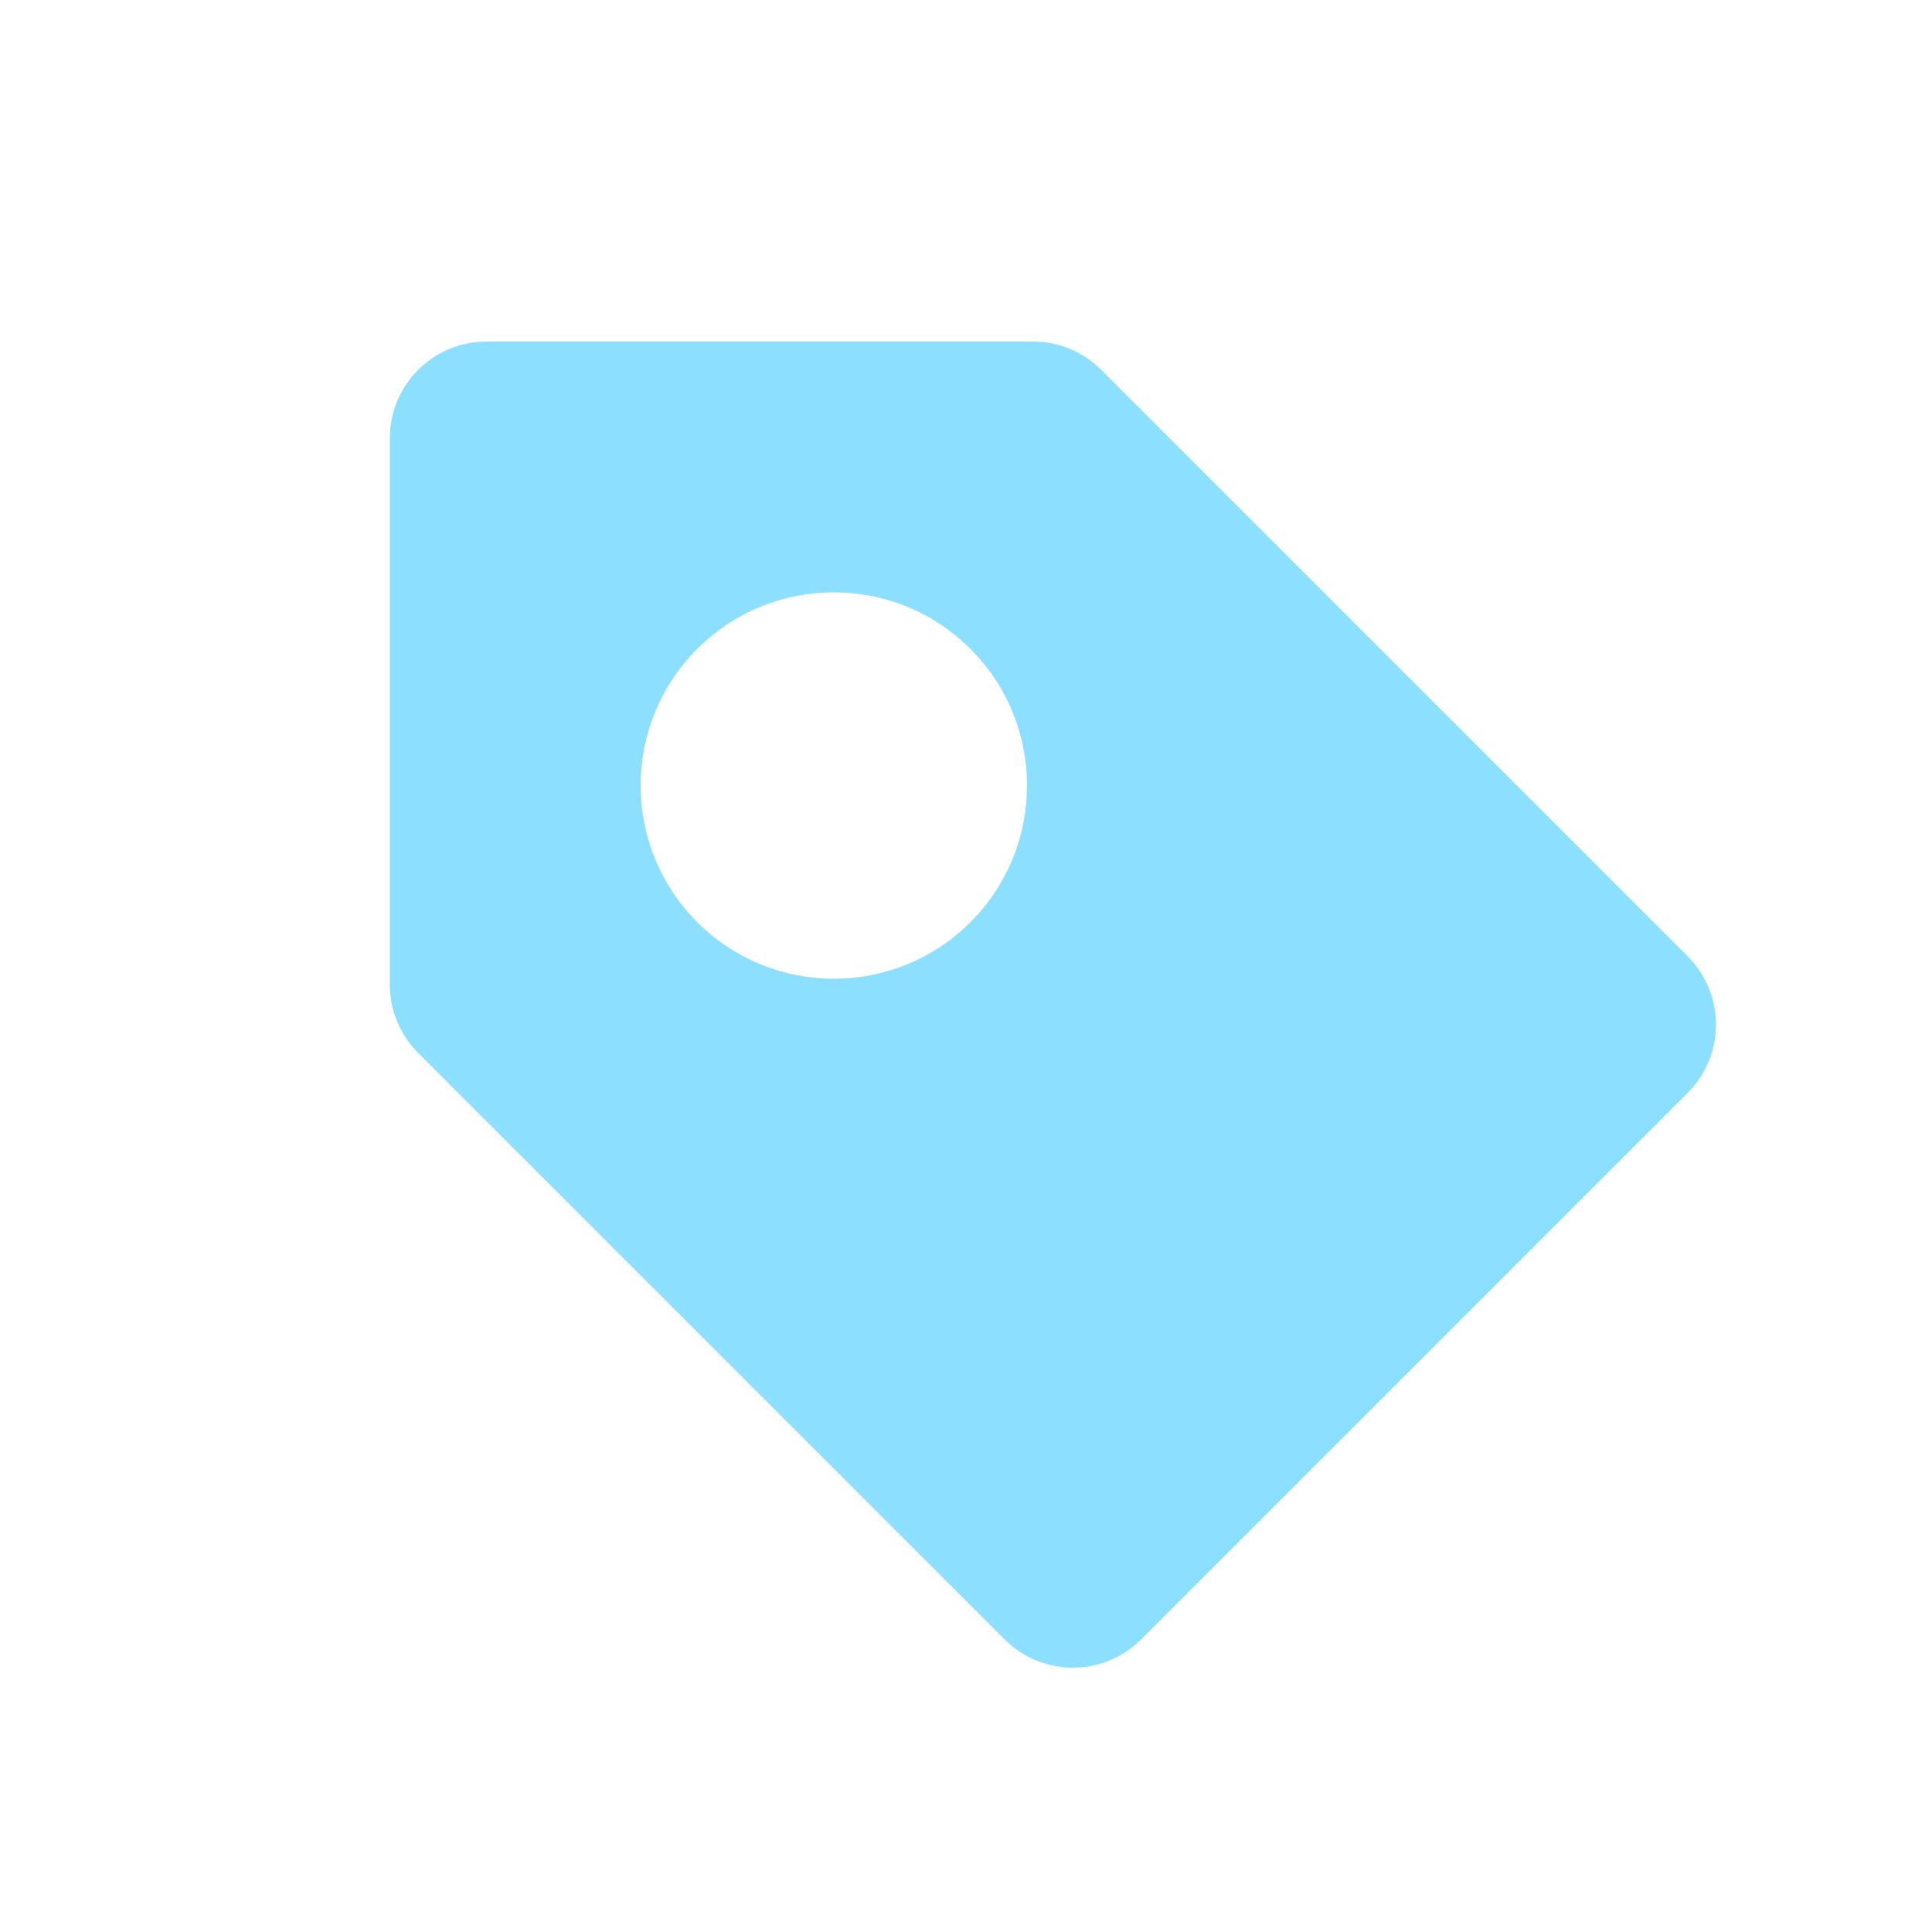 <?xml version="1.0" encoding="UTF-8"?>
<svg width="40px" height="40px" viewBox="0 0 40 40" version="1.1" xmlns="http://www.w3.org/2000/svg" xmlns:xlink="http://www.w3.org/1999/xlink">
    <!-- Generator: Sketch 50.2 (55047) - http://www.bohemiancoding.com/sketch -->
    <title>themename</title>
    <desc>Created with Sketch.</desc>
    <defs>
        <rect id="path-1" x="0" y="0" width="40" height="40"></rect>
    </defs>
    <g id="themename" stroke="none" stroke-width="1" fill="none" fill-rule="evenodd">
        <g id="ic_retail-copy-3">
            <mask id="mask-2" fill="white">
                <use xlink:href="#path-1"></use>
            </mask>
            <g id="Mask" opacity="0.362"></g>
            <path d="M10.678,2.678 L26.678,2.678 C27.782,2.678 28.678,3.573 28.678,4.678 L28.678,21.849 C28.678,22.38 28.467,22.888 28.092,23.263 L20.092,31.263 C19.311,32.045 18.045,32.045 17.263,31.263 L9.263,23.263 C8.888,22.888 8.678,22.38 8.678,21.849 L8.678,4.678 C8.678,3.573 9.573,2.678 10.678,2.678 Z M18.678,23.678 C20.887,23.678 22.678,21.887 22.678,19.678 C22.678,17.469 20.887,15.678 18.678,15.678 C16.469,15.678 14.678,17.469 14.678,19.678 C14.678,21.887 16.469,23.678 18.678,23.678 Z" id="Combined-Shape" fill="#8CDFFF" mask="url(#mask-2)" transform="translate(18.678, 17.678) scale(1, -1) rotate(45) translate(-18.678, -17.678) "></path>
        </g>
    </g>
</svg>